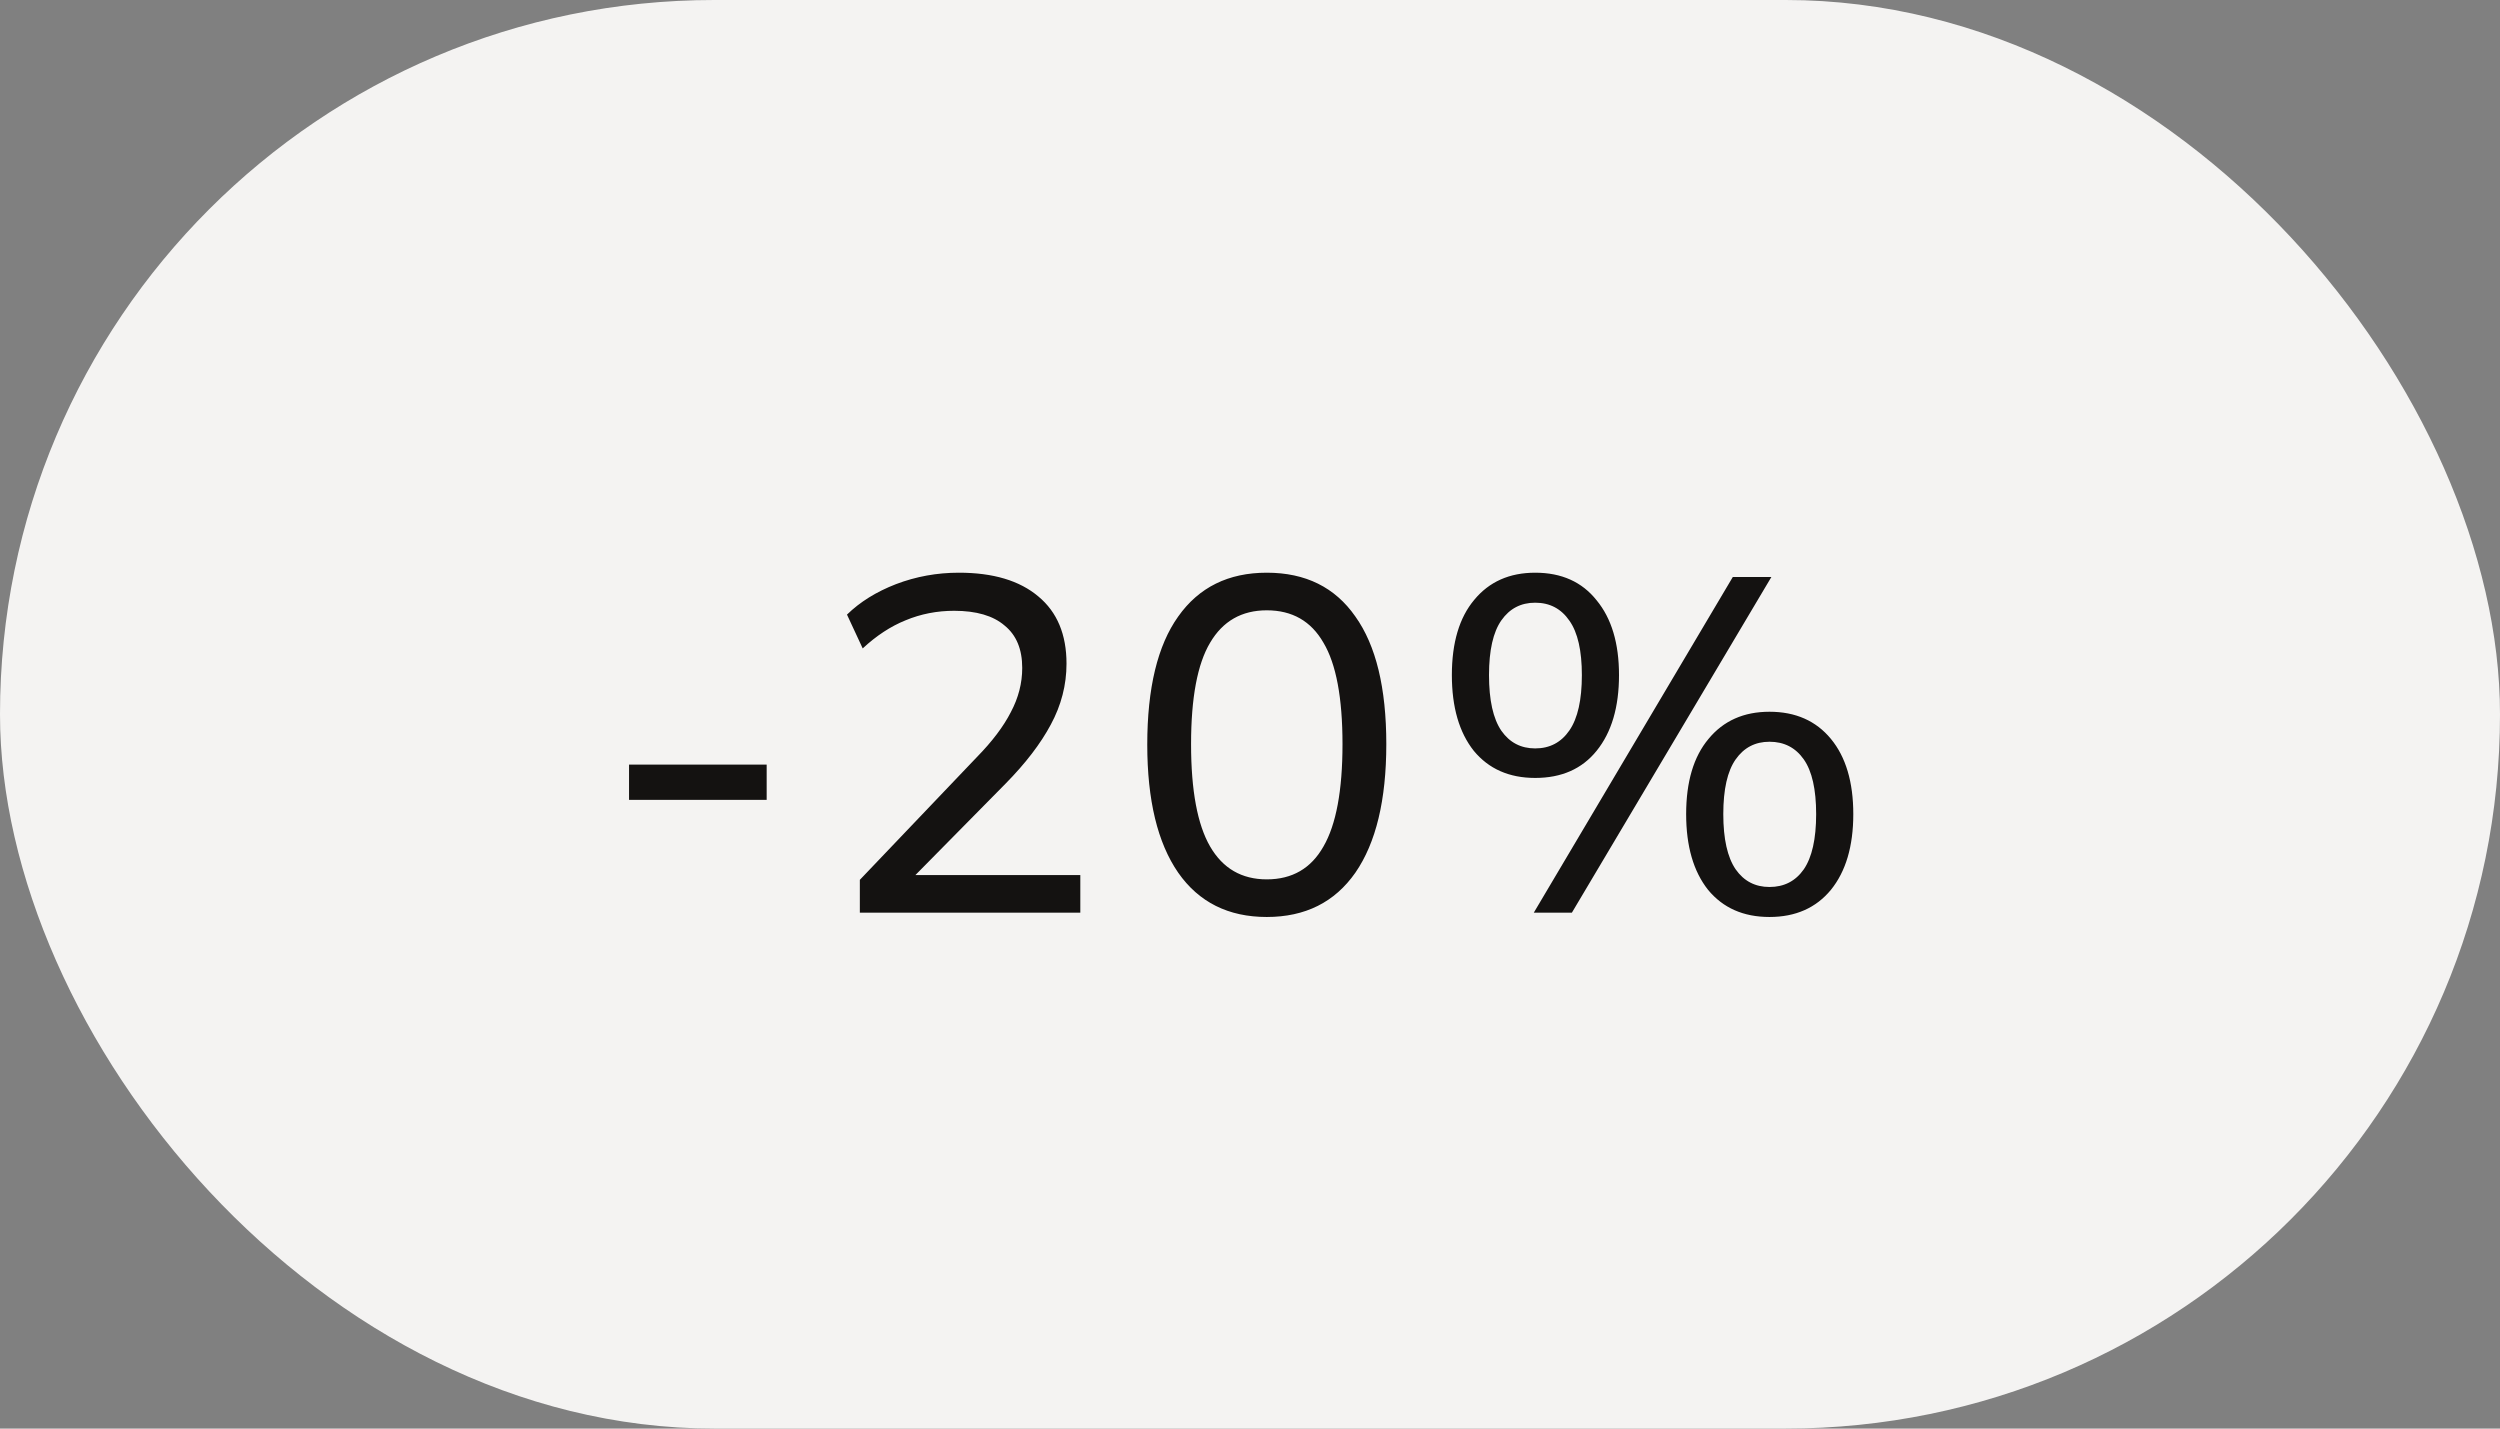 <svg width="63" height="36" viewBox="0 0 63 36" fill="none" xmlns="http://www.w3.org/2000/svg">
<rect x="0" y="0" width="63" height="36" fill="#808080" stroke="none"/>
<rect width="63" height="36" rx="18" fill="#F4F3F2"/>
<path d="M15.852 20.156V19.268H19.32V20.156H15.852ZM21.668 23V22.172L24.62 19.076C25.004 18.684 25.288 18.308 25.472 17.948C25.664 17.588 25.76 17.216 25.76 16.832C25.76 16.36 25.612 16.004 25.316 15.764C25.028 15.516 24.604 15.392 24.044 15.392C23.612 15.392 23.204 15.472 22.82 15.632C22.444 15.784 22.084 16.02 21.74 16.34L21.344 15.488C21.672 15.168 22.084 14.912 22.58 14.72C23.084 14.528 23.612 14.432 24.164 14.432C25.028 14.432 25.696 14.632 26.168 15.032C26.64 15.424 26.876 15.988 26.876 16.724C26.876 17.26 26.744 17.772 26.48 18.26C26.224 18.74 25.844 19.236 25.34 19.748L22.76 22.364V22.052H27.224V23H21.668ZM31.923 23.108C30.955 23.108 30.211 22.736 29.691 21.992C29.171 21.24 28.911 20.164 28.911 18.764C28.911 17.34 29.171 16.264 29.691 15.536C30.211 14.8 30.955 14.432 31.923 14.432C32.899 14.432 33.643 14.8 34.155 15.536C34.675 16.264 34.935 17.336 34.935 18.752C34.935 20.16 34.675 21.24 34.155 21.992C33.635 22.736 32.891 23.108 31.923 23.108ZM31.923 22.16C32.563 22.16 33.039 21.884 33.351 21.332C33.671 20.78 33.831 19.92 33.831 18.752C33.831 17.584 33.671 16.732 33.351 16.196C33.039 15.652 32.563 15.38 31.923 15.38C31.291 15.38 30.815 15.652 30.495 16.196C30.175 16.732 30.015 17.584 30.015 18.752C30.015 19.92 30.175 20.78 30.495 21.332C30.815 21.884 31.291 22.16 31.923 22.16ZM39.611 23H38.651L43.667 14.54H44.639L39.611 23ZM38.687 19.604C38.031 19.604 37.515 19.376 37.139 18.92C36.771 18.456 36.587 17.82 36.587 17.012C36.587 16.196 36.775 15.564 37.151 15.116C37.527 14.66 38.039 14.432 38.687 14.432C39.351 14.432 39.867 14.664 40.235 15.128C40.611 15.584 40.799 16.212 40.799 17.012C40.799 17.82 40.611 18.456 40.235 18.92C39.867 19.376 39.351 19.604 38.687 19.604ZM38.687 18.86C39.055 18.86 39.343 18.708 39.551 18.404C39.759 18.1 39.863 17.636 39.863 17.012C39.863 16.396 39.759 15.94 39.551 15.644C39.343 15.34 39.055 15.188 38.687 15.188C38.327 15.188 38.043 15.336 37.835 15.632C37.627 15.928 37.523 16.388 37.523 17.012C37.523 17.644 37.627 18.112 37.835 18.416C38.043 18.712 38.327 18.86 38.687 18.86ZM44.591 23.108C43.935 23.108 43.419 22.88 43.043 22.424C42.675 21.96 42.491 21.324 42.491 20.516C42.491 19.7 42.679 19.068 43.055 18.62C43.431 18.164 43.943 17.936 44.591 17.936C45.247 17.936 45.763 18.164 46.139 18.62C46.515 19.076 46.703 19.708 46.703 20.516C46.703 21.324 46.515 21.96 46.139 22.424C45.763 22.88 45.247 23.108 44.591 23.108ZM44.591 22.352C44.959 22.352 45.247 22.204 45.455 21.908C45.663 21.604 45.767 21.14 45.767 20.516C45.767 19.892 45.663 19.432 45.455 19.136C45.247 18.84 44.959 18.692 44.591 18.692C44.231 18.692 43.947 18.84 43.739 19.136C43.531 19.432 43.427 19.892 43.427 20.516C43.427 21.14 43.531 21.604 43.739 21.908C43.947 22.204 44.231 22.352 44.591 22.352Z" fill="#141211"/>
</svg>
